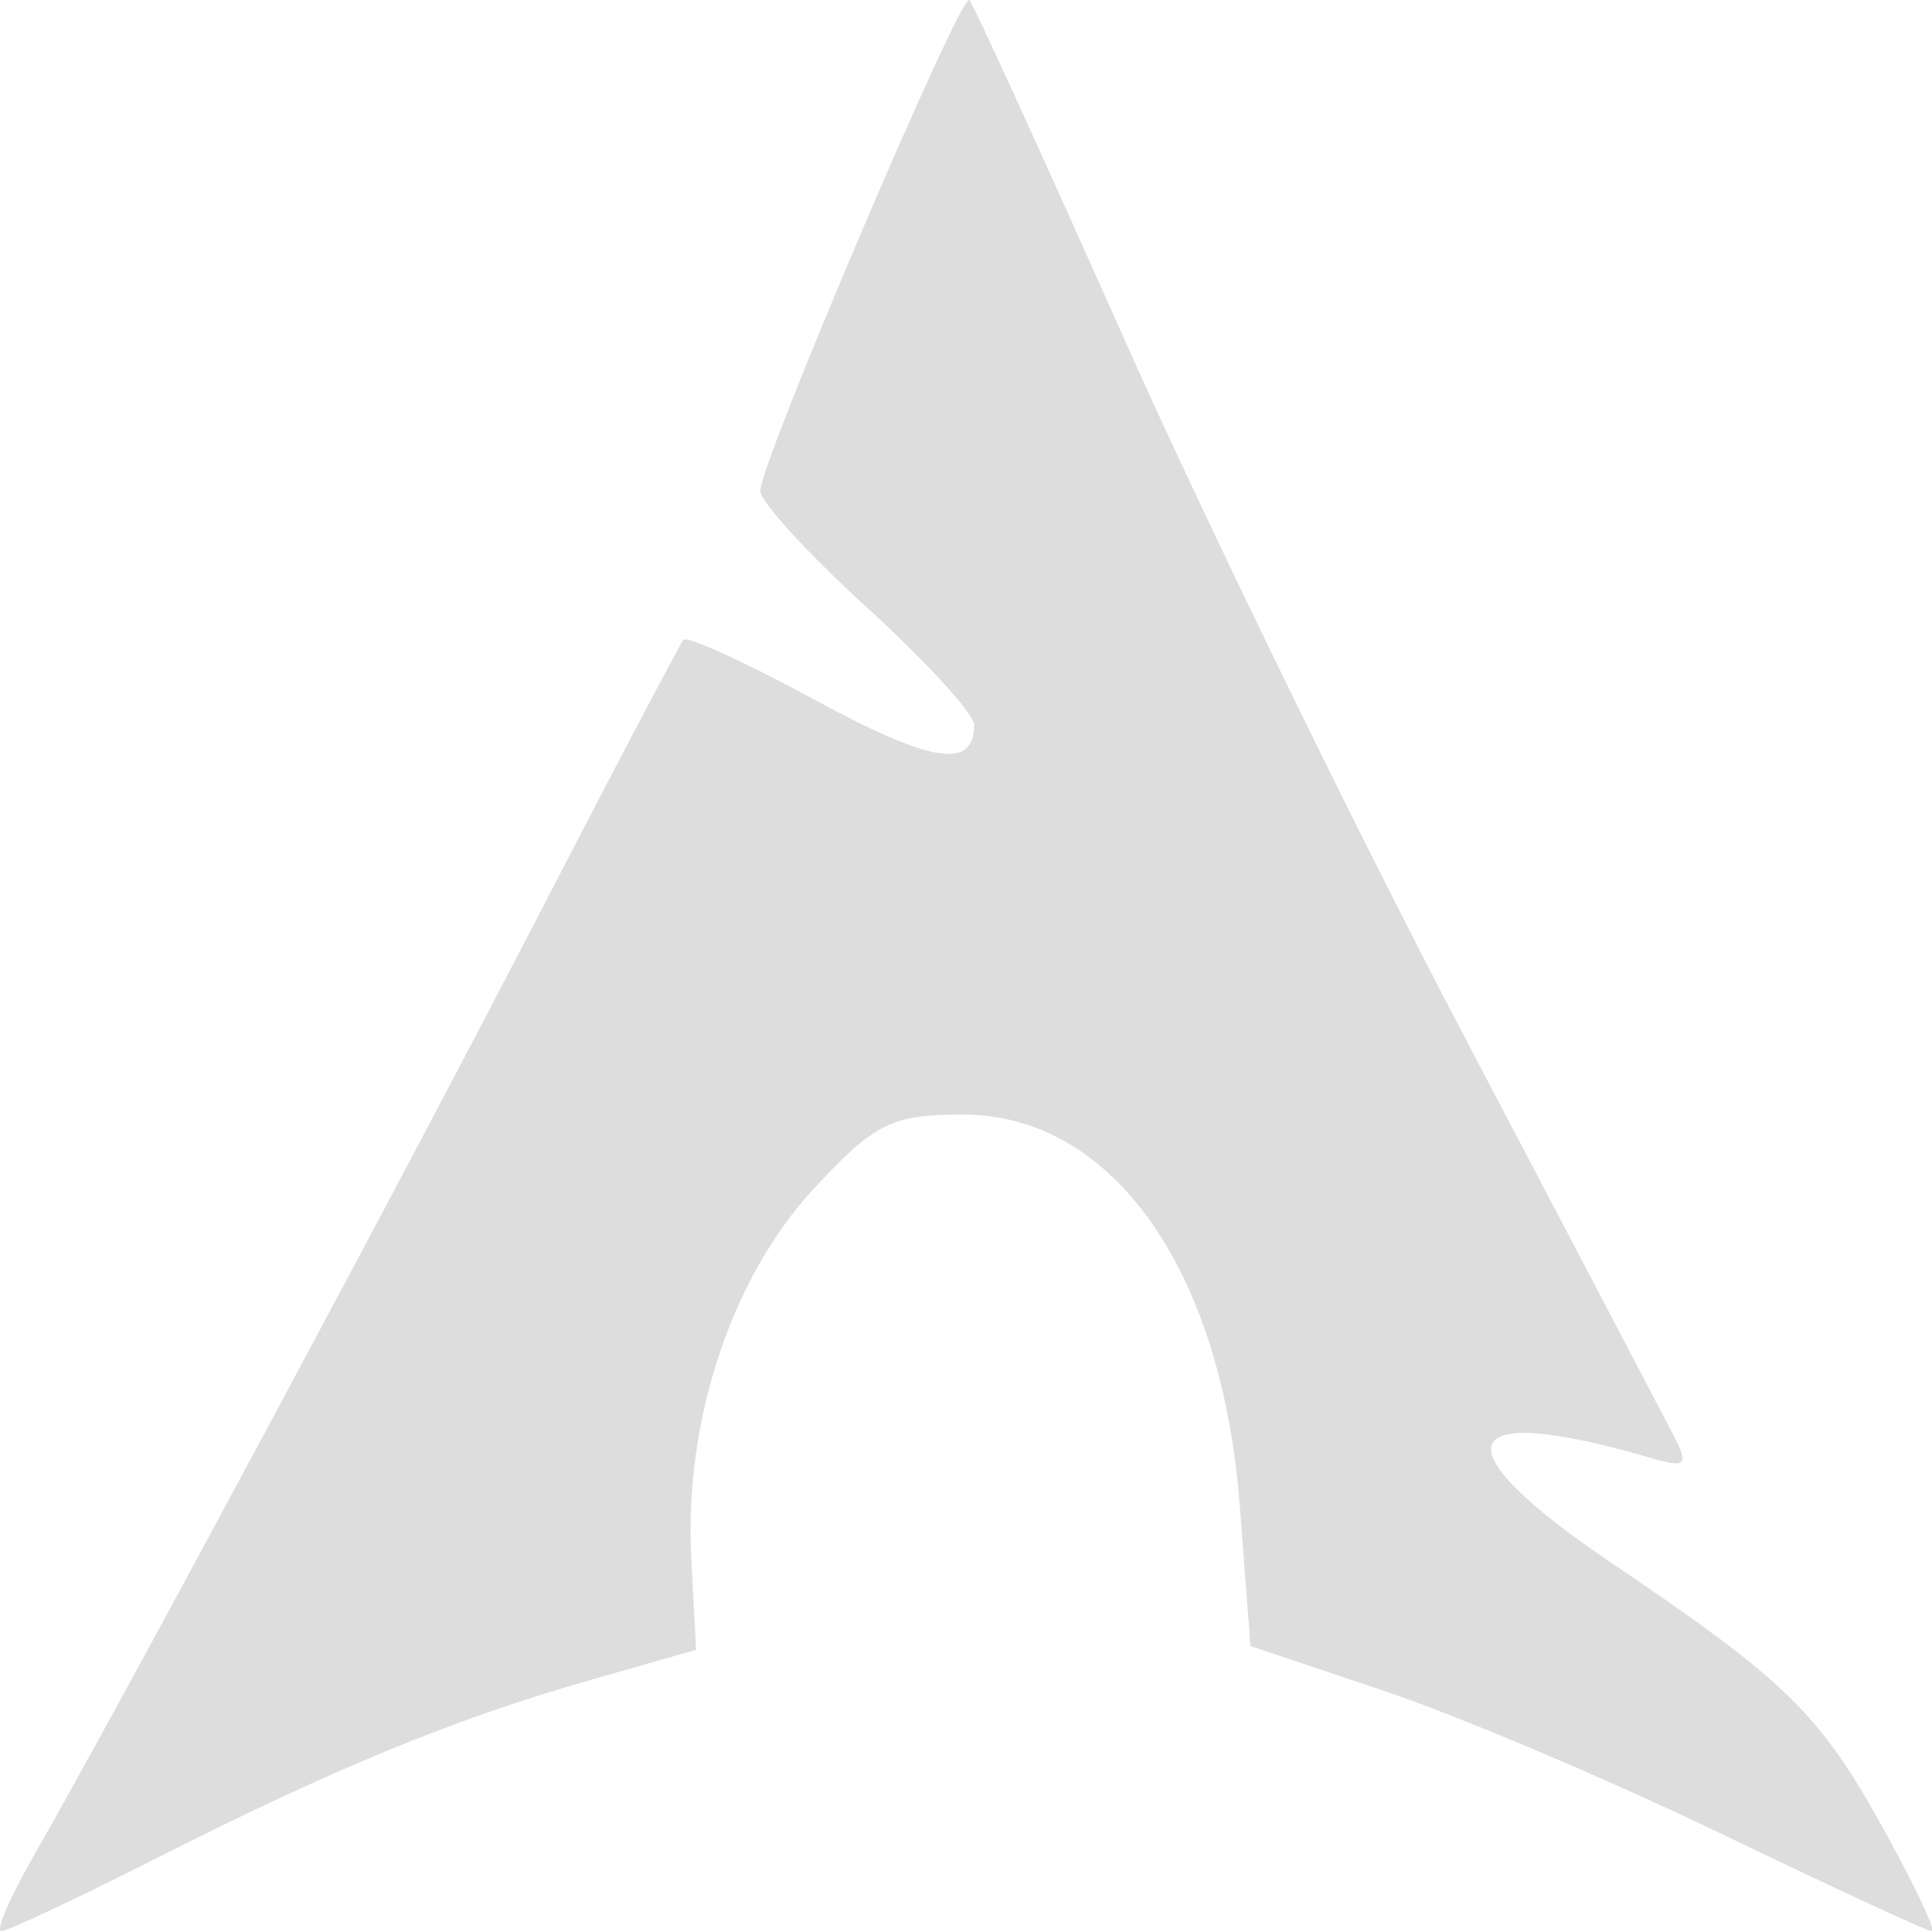 <?xml version="1.0" encoding="UTF-8" standalone="no"?>
<!-- Created with Inkscape (http://www.inkscape.org/) -->

<svg
   xmlns:dc="http://purl.org/dc/elements/1.1/"
   xmlns:cc="http://creativecommons.org/ns#"
   xmlns:rdf="http://www.w3.org/1999/02/22-rdf-syntax-ns#"
   xmlns:svg="http://www.w3.org/2000/svg"
   xmlns="http://www.w3.org/2000/svg"
   xmlns:sodipodi="http://sodipodi.sourceforge.net/DTD/sodipodi-0.dtd"
   xmlns:inkscape="http://www.inkscape.org/namespaces/inkscape"
   version="1.1"
   id="svg2"
   width="128"
   height="128"
   viewBox="0 0 128 128"
   sodipodi:docname="archlinux-128x128.svg"
   inkscape:version="0.92.4 5da689c313, 2019-01-14">
  <defs
     id="defs6" />
  <sodipodi:namedview
     pagecolor="#ffffff"
     bordercolor="#666666"
     borderopacity="1"
     objecttolerance="10"
     gridtolerance="10"
     guidetolerance="10"
     inkscape:pageopacity="0"
     inkscape:pageshadow="2"
     inkscape:window-width="1366"
     inkscape:window-height="746"
     id="namedview4"
     showgrid="false"
     inkscape:pagecheckerboard="true"
     fit-margin-top="0"
     fit-margin-left="0"
     fit-margin-right="0"
     fit-margin-bottom="0"
     inkscape:zoom="3.6875"
     inkscape:cx="80.949153"
     inkscape:cy="58.100858"
     inkscape:window-x="0"
     inkscape:window-y="22"
     inkscape:window-maximized="1"
     inkscape:current-layer="svg2" />
  <g
     id="g12"
     transform="matrix(1.181,0,0,1.189,-12.223,-12.36)">
    <path
       style="display:inline;fill:#dddddd"
       d="m 12.27,113.75 c 4.536,-7.835 20.353,-37.102 28.237,-52.25 4.294,-8.25 7.974,-15.2 8.178,-15.445 0.204,-0.245 3.503,1.247 7.332,3.315 C 62.593,52.921 65,53.301 65,50.787 65,50.184 62.3,47.248 59,44.262 55.7,41.276 53,38.344 53,37.748 53,36.163 64.255,9.922 64.731,10.398 c 0.222,0.222 4.112,8.68 8.645,18.796 4.533,10.116 13.112,27.599 19.065,38.85 5.952,11.251 11.264,21.31 11.804,22.353 0.864,1.668 0.697,1.814 -1.382,1.211 -10.958,-3.177 -11.863,-0.661 -2.113,5.876 9.803,6.573 11.663,8.376 15.231,14.767 1.766,3.163 2.998,5.75 2.738,5.75 -0.26,0 -5.59,-2.45 -11.845,-5.443 C 100.618,109.563 92.125,105.989 88,104.615 l -7.5,-2.499 -0.599,-7.808 C 78.89,81.115 72.751,72.5 64.363,72.5 c -3.996,0 -4.945,0.47 -8.377,4.15 -4.586,4.916 -7.262,12.923 -6.859,20.521 l 0.273,5.152 -5.95,1.689 c -7.616,2.162 -14.375,4.922 -24.396,9.961 -4.405,2.215 -8.287,4.027 -8.627,4.027 -0.339,0 0.49,-1.913 1.843,-4.25 z"
       id="path14"
       inkscape:connector-curvature="0" />
  </g>
</svg>
